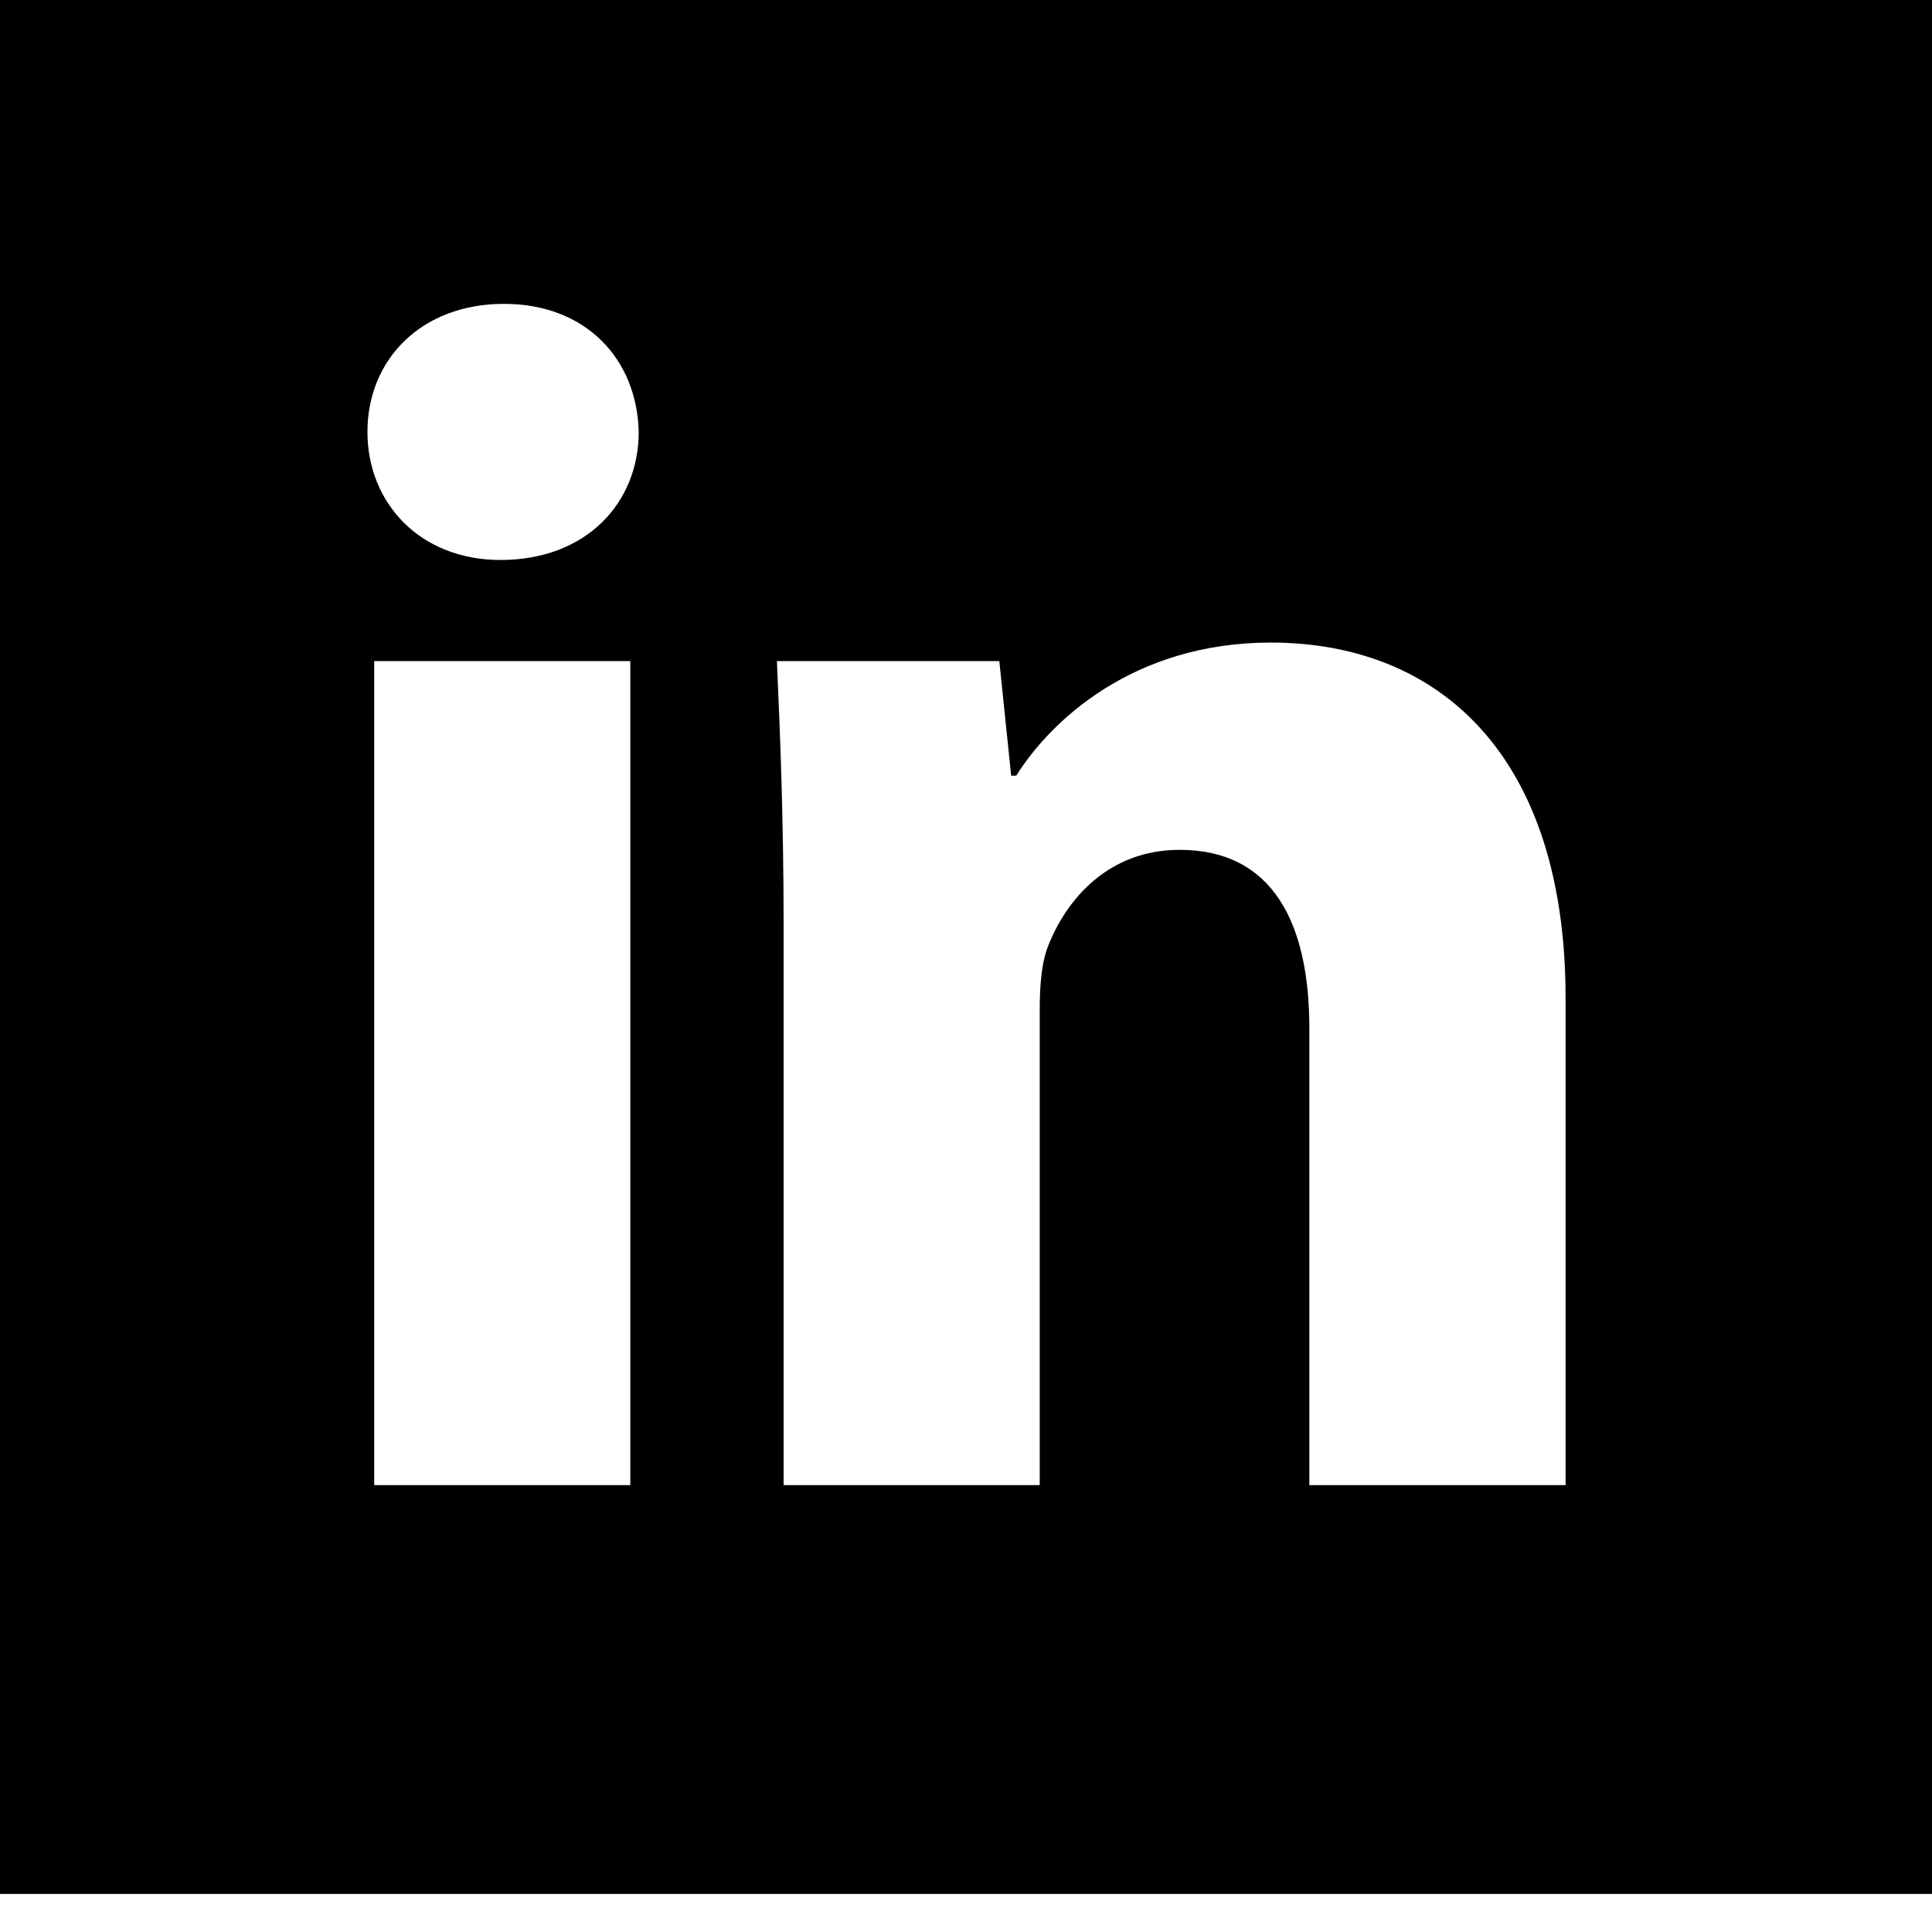 <svg version="1.1" xmlns="http://www.w3.org/2000/svg" width="32" height="32" viewBox="0 0 32 32">
<title>linkedin</title>
<path d="M0-0.647v32.016h32.016v-32.016h-32.016zM10.44 24.598h-4.242v-13.648h4.242v13.648zM8.291 9.275c-1.34 0-2.205-0.949-2.205-2.121 0-1.2 0.893-2.121 2.26-2.121s2.205 0.921 2.233 2.121c-0 1.172-0.865 2.121-2.289 2.121zM25.929 24.598h-4.242v-7.564c0-1.758-0.614-2.958-2.149-2.958-1.172 0-1.87 0.809-2.177 1.591-0.112 0.279-0.14 0.67-0.14 1.061v7.87h-4.242v-9.294c0-1.702-0.056-3.126-0.111-4.354h3.684l0.196 1.898h0.084c0.558-0.893 1.926-2.205 4.215-2.205 2.791 0 4.884 1.87 4.884 5.889v8.066z"></path>
</svg>
